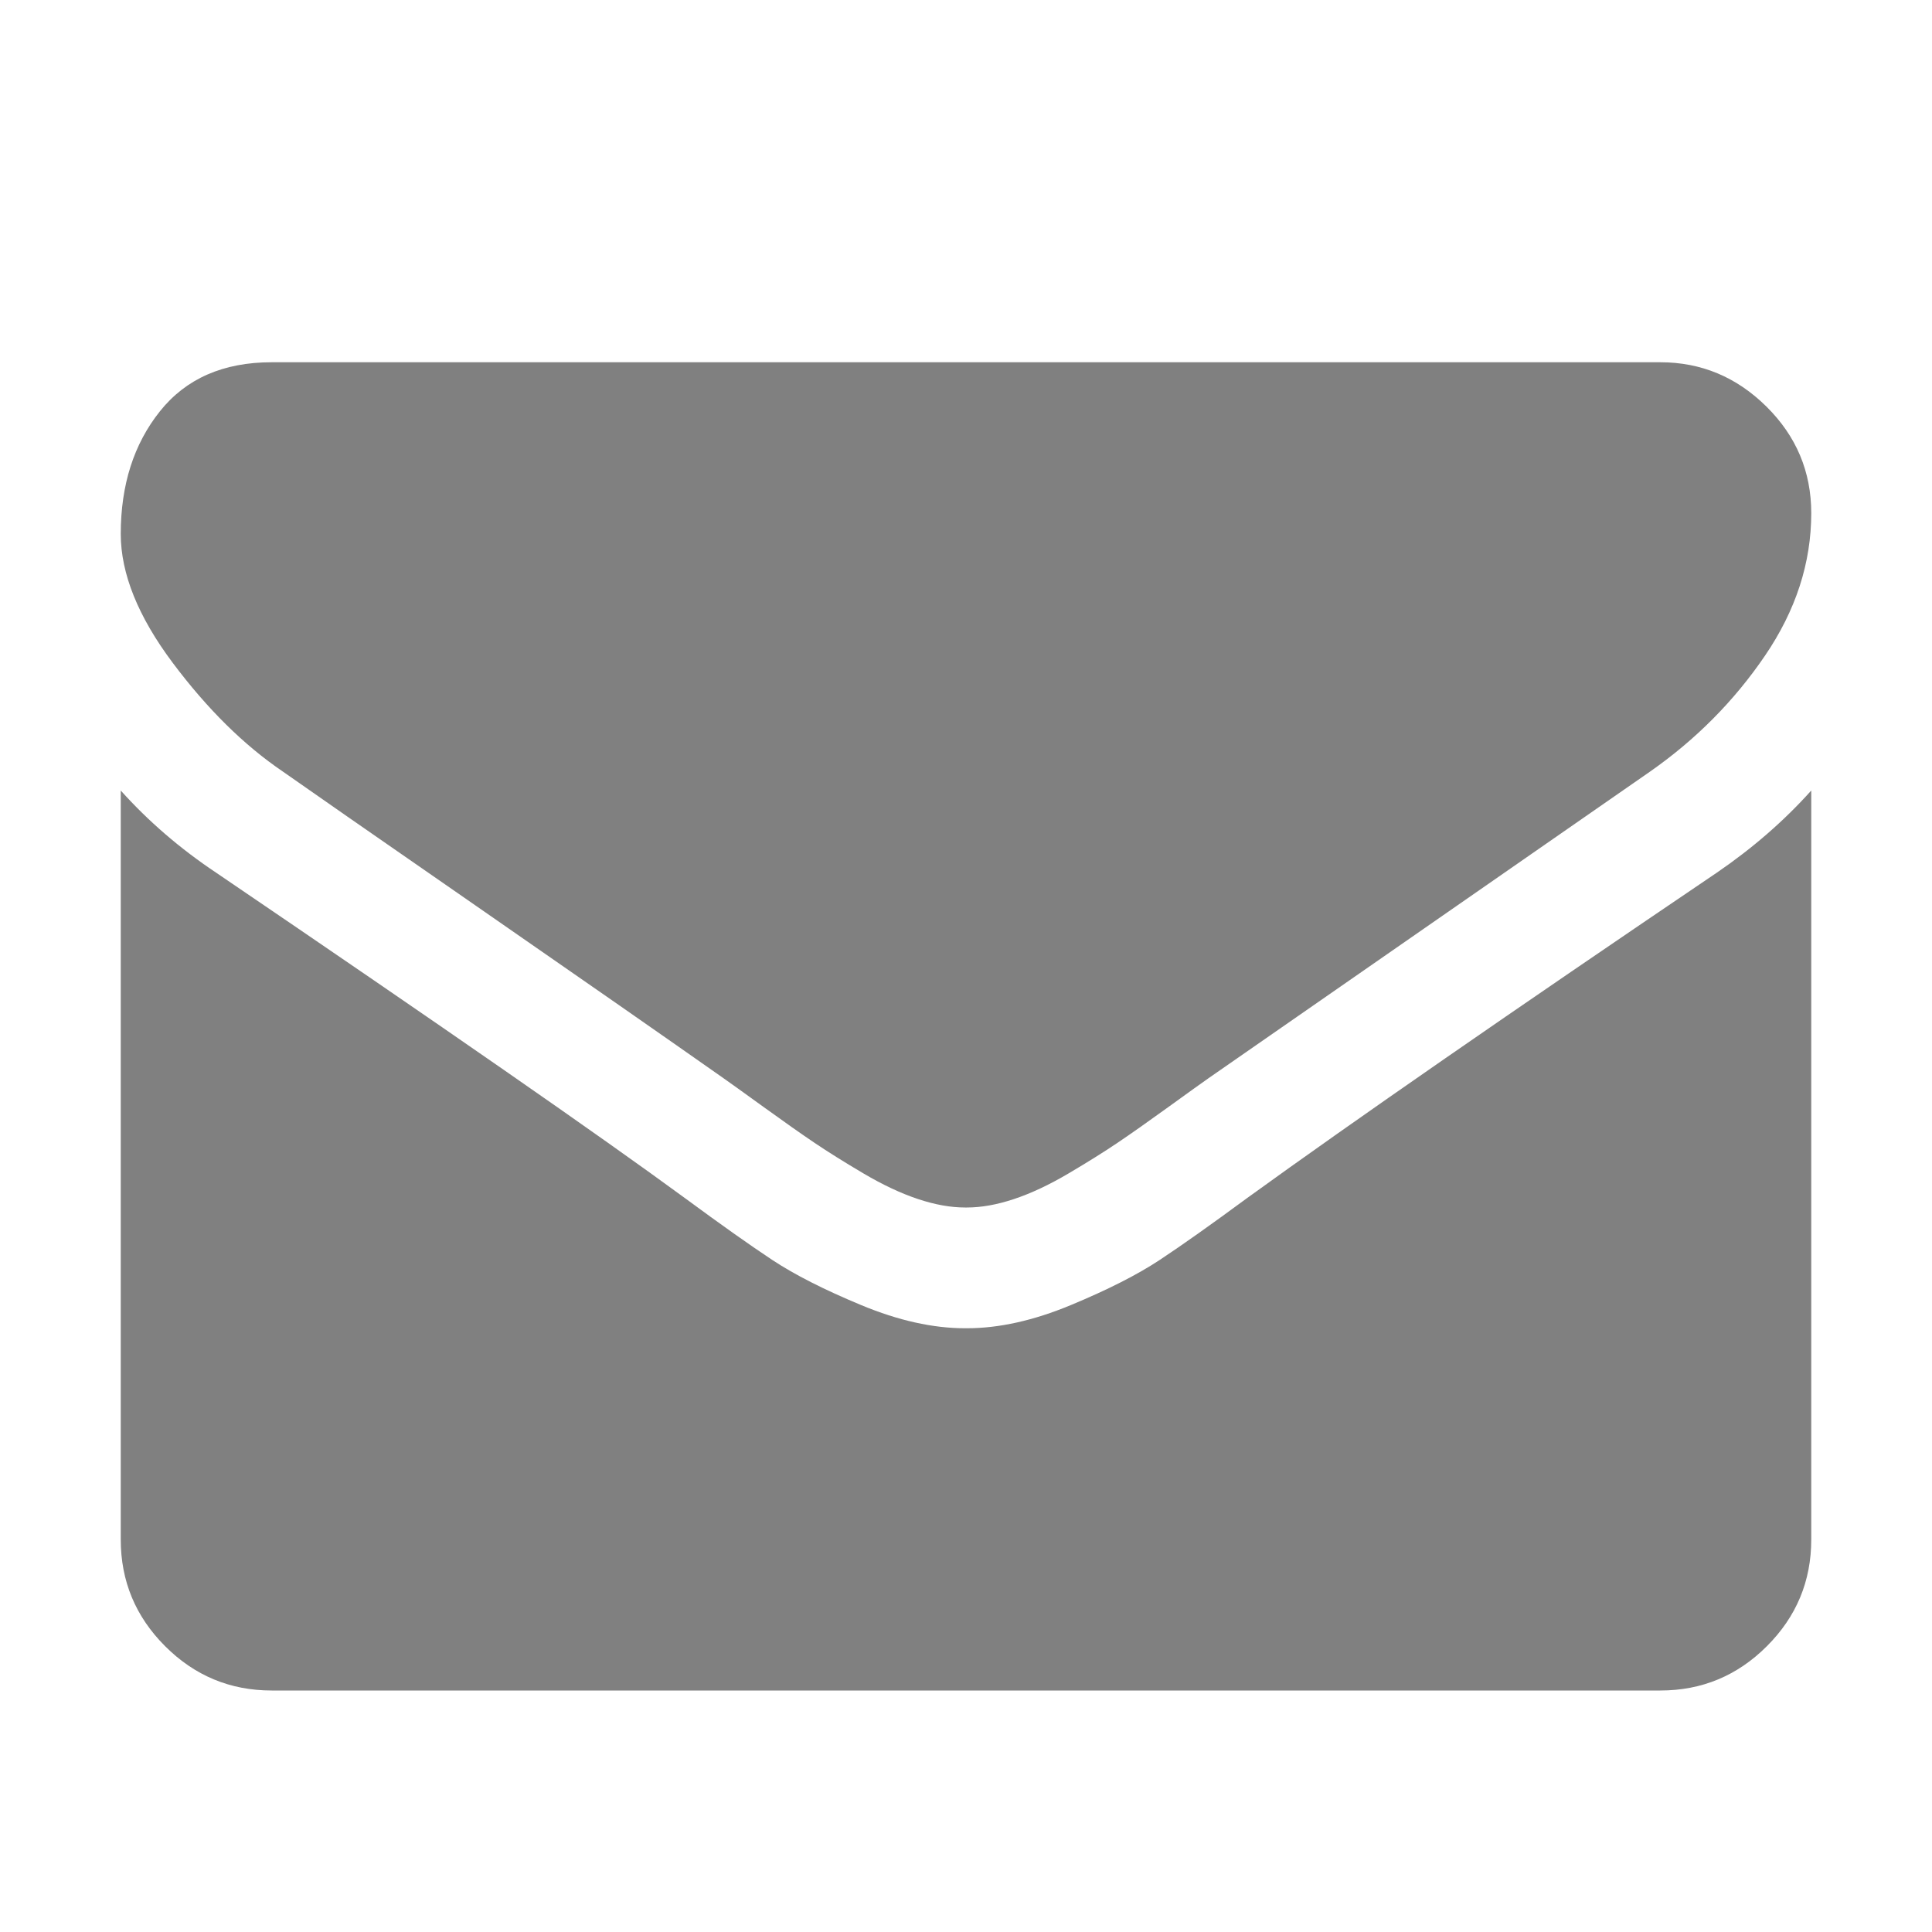 <?xml version="1.0" encoding="ISO-8859-1"?>
<!-- Converted from Font Awesome. Glyph: f0e0 -->
<!DOCTYPE svg PUBLIC "-//W3C//DTD SVG 1.1//EN" "http://www.w3.org/Graphics/SVG/1.1/DTD/svg11.dtd">
<svg version="1.1" xmlns="http://www.w3.org/2000/svg" xmlns:xlink="http://www.w3.org/1999/xlink" width="2048" height="2048" xml:space="preserve">
<g transform="translate(128, 1664) scale(1, -1)">
	<path style='fill:gray;fill-opacity:1;fill-rule:evenodd;stroke:none' id="envelope" d="M1792 826v-794q0 -66 -47 -113t-113 -47h-1472q-66 0 -113 47t-47 113v794q44 -49 101 -87q362 -246 497 -345q57 -42 92.5 -65.5t94.5 -48t110 -24.5h1h1q51 0 110 24.5t94.5 48t92.5 65.5q170 123 498 345q57 39 100 87zM1792 1120q0 -79 -49 -151t-122 -123 q-376 -261 -468 -325q-10 -7 -42.5 -30.5t-54 -38t-52 -32.5t-57.5 -27t-50 -9h-1h-1q-23 0 -50 9t-57.5 27t-52 32.5t-54 38t-42.5 30.5q-91 64 -262 182.5t-205 142.5q-62 42 -117 115.5t-55 136.5q0 78 41.5 130t118.5 52h1472q65 0 112.5 -47t47.5 -113z" />
</g>
</svg>	
